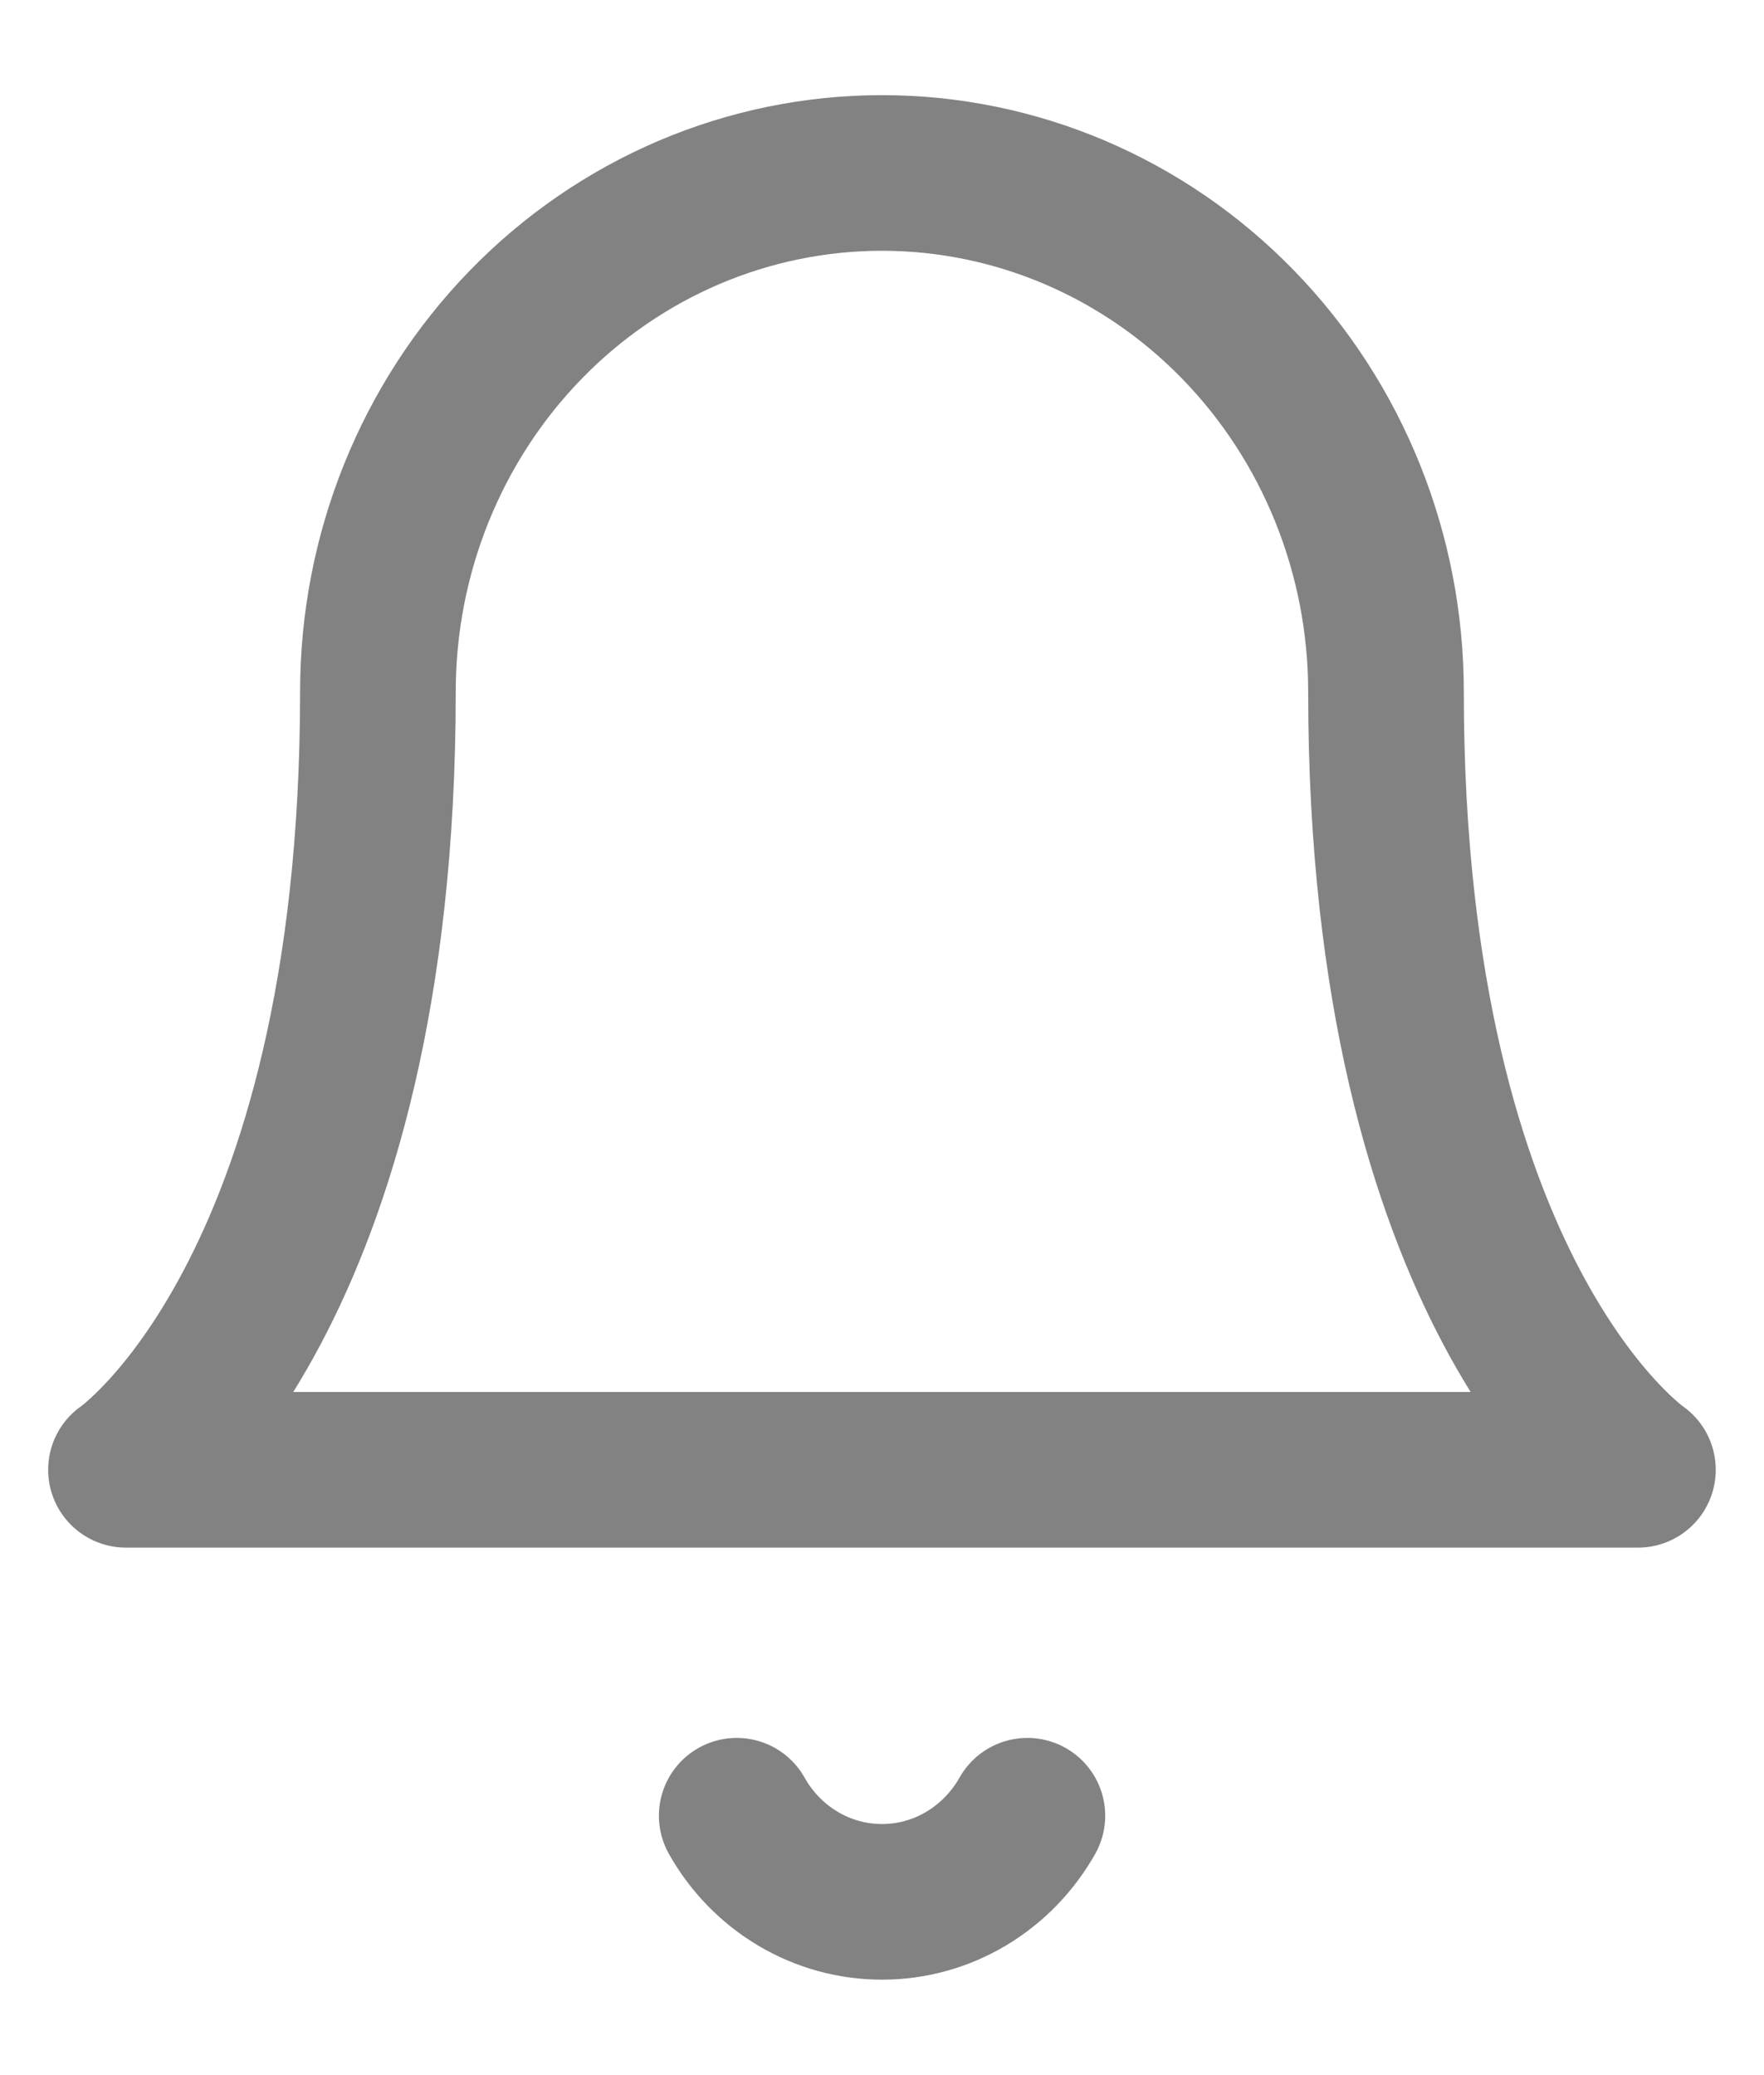 <svg width="17" height="20" viewBox="0 0 17 20" fill="none" xmlns="http://www.w3.org/2000/svg">
<path d="M13.357 6.667C13.357 5.34 12.845 4.069 11.934 3.131C11.023 2.193 9.788 1.667 8.5 1.667C7.211 1.667 5.976 2.193 5.065 3.131C4.154 4.069 3.642 5.34 3.642 6.667C3.642 12.5 1.214 14.166 1.214 14.166H15.785C15.785 14.166 13.357 12.5 13.357 6.667Z" stroke="#828282" stroke-width="1.5" stroke-linecap="round" stroke-linejoin="round"/>
<path d="M9.901 17.5C9.758 17.753 9.554 17.962 9.308 18.108C9.062 18.254 8.784 18.33 8.5 18.33C8.216 18.33 7.938 18.254 7.692 18.108C7.446 17.962 7.242 17.753 7.1 17.5" stroke="#828282" stroke-width="1.5" stroke-linecap="round" stroke-linejoin="round"/>
</svg>
